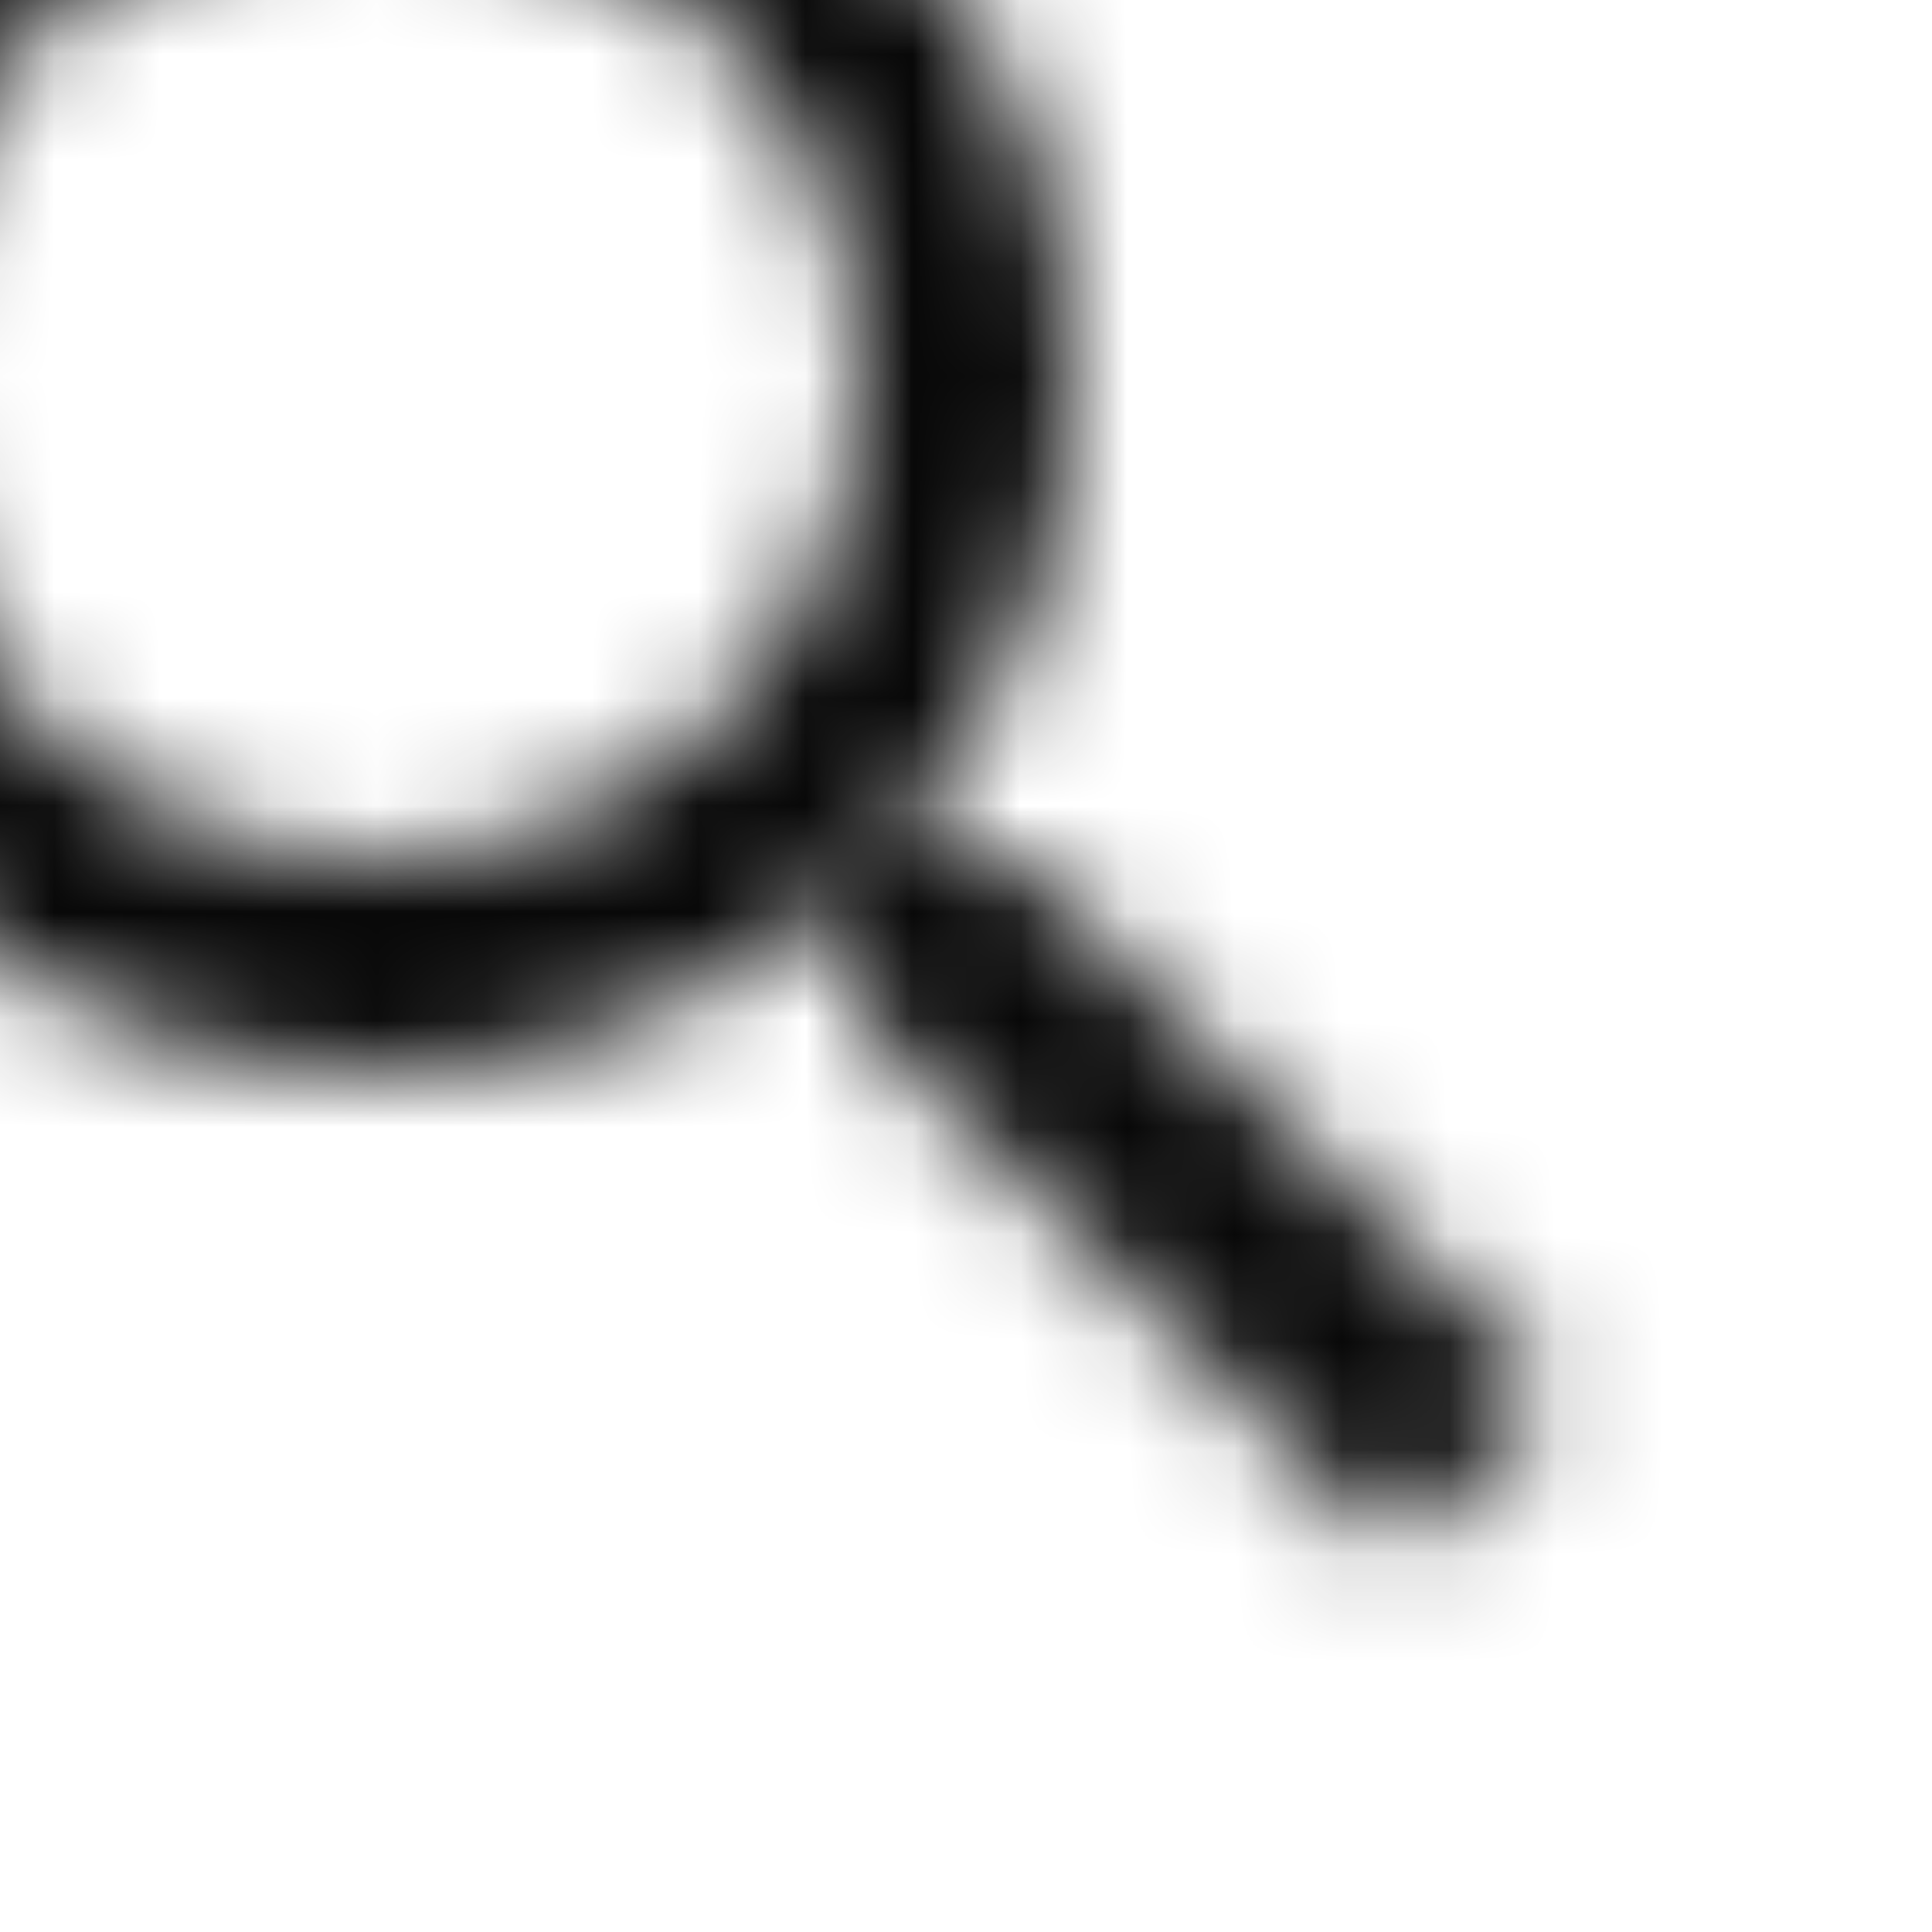 <svg xmlns="http://www.w3.org/2000/svg" xmlns:xlink="http://www.w3.org/1999/xlink" width="18" height="18" viewBox="0 0 18 18">
  <defs>
    <path id="search-a" d="M12.5,11 L11.71,11 L11.43,10.73 C12.41,9.59 13,8.11 13,6.5 C13,2.91 10.09,-4.00000002e-08 6.5,-4.00000002e-08 C2.91,-4.00000002e-08 -4.00000002e-08,2.91 -4.00000002e-08,6.5 C-4.00000002e-08,10.09 2.91,13 6.5,13 C8.11,13 9.59,12.41 10.73,11.43 L11,11.71 L11,12.5 L16,17.49 L17.49,16 L12.5,11 Z M6.5,11 C4.01,11 2,8.99 2,6.5 C2,4.01 4.01,2 6.5,2 C8.99,2 11,4.01 11,6.5 C11,8.99 8.99,11 6.5,11 Z"/>
  </defs>
  <g fill="none" fill-rule="evenodd" transform="translate(-3 -3)">
    <polygon points="0 0 24 0 24 24 0 24"/>
    <g transform="translate(3 3)">
      <mask id="search-b" fill="#fff">
        <use xlink:href="#search-a"/>
      </mask>
      <rect width="24" height="24" x="-3" y="-3" fill="#080808" mask="url(#search-b)"/>
    </g>
  </g>
</svg>
